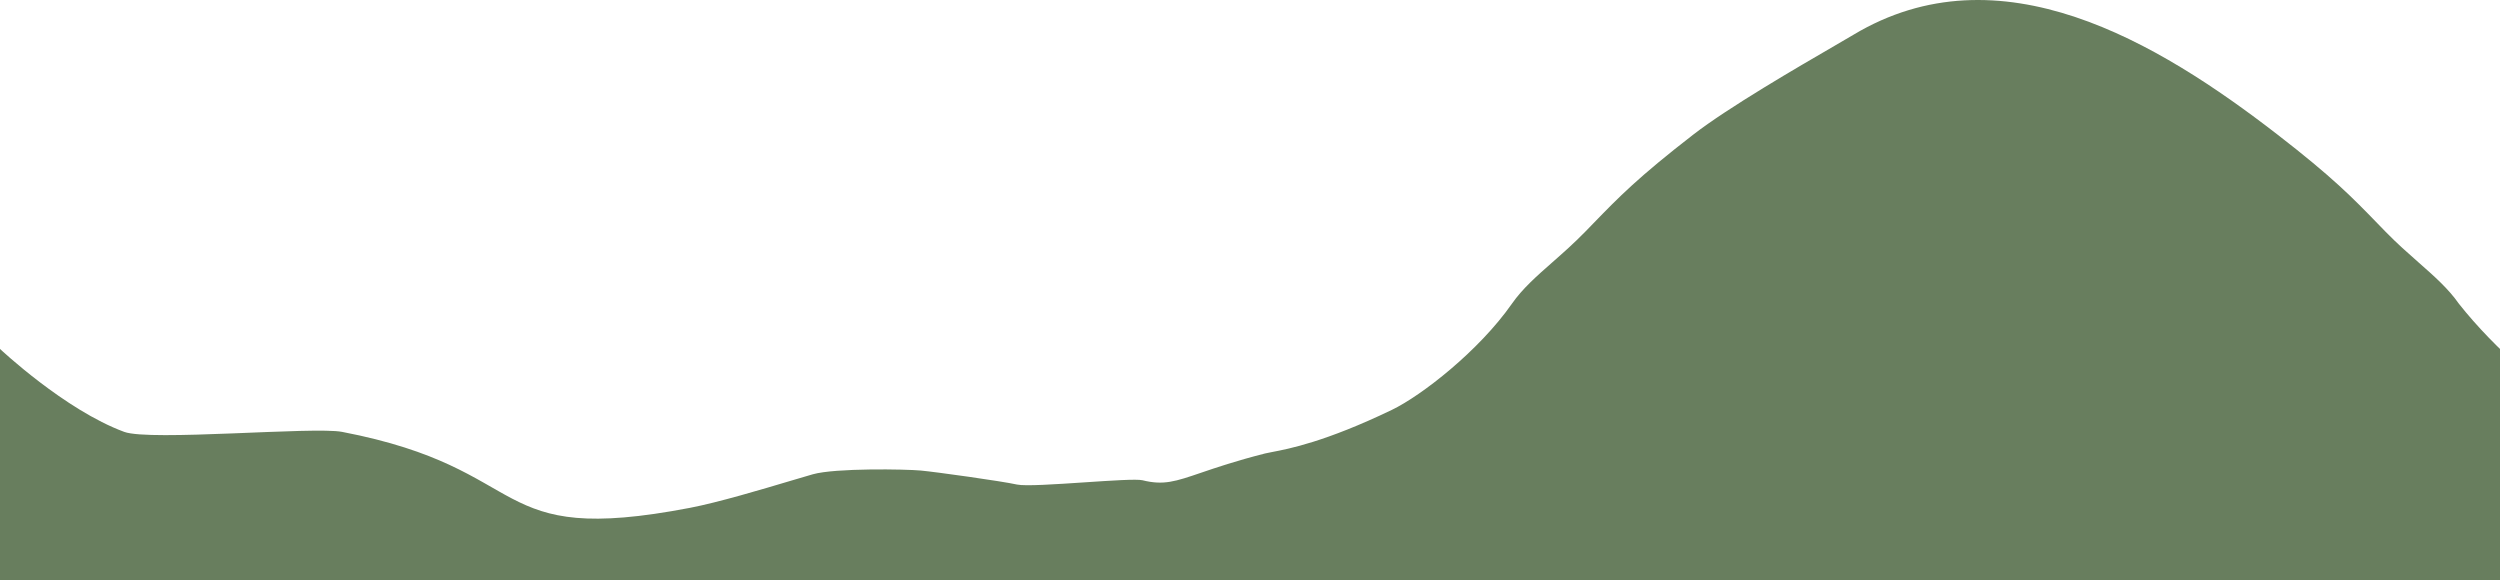 <svg fill="none" height="702" viewBox="0 0 3024 702" width="3024" xmlns="http://www.w3.org/2000/svg"><path d="m413.75 522.396c-34.211-6.563-232.229 11.53-263.5 0-72-26.549-150.5-100.566-150.5-100.566v280.17h4284.3s-131.55-43.849-148.1-47.181c-5.95-1.196-23.52-5.666-45.64-11.302l-.16-.041-.06-.012c-39.36-10.024-93.05-23.697-121.59-29.171-34.2-6.561-87.11-22.347-122.32-32.856l-.02-.005c-10.76-3.21-19.86-5.926-26.27-7.736-27.41-7.735-112.57-6.193-130.53-4.532-17.95 1.661-97.75 12.787-116.41 16.94-9.74 2.168-46.78-.31-82.01-2.667-32.26-2.158-63-4.214-69.85-2.506-25.5 6.354-39.83 1.468-70.73-9.068-18.2-6.203-42.14-14.365-77.49-23.343-1.06-.27-2.31-.54-3.74-.829-1.41-.285-2.99-.588-4.77-.927-20.07-3.82-64.4-12.261-144.76-50.917-36.03-17.332-101.48-72.863-145.35-128.494-12.74-18.236-29.83-33.279-48.96-50.114l-.01-.012c-12.51-11.015-25.9-22.8-39.52-36.751-3.41-3.49-6.68-6.865-9.88-10.166-30.33-31.261-54.12-55.777-121.03-107.531-145.02-112.131-336.29-226.913-513.29-120.508-4.75 2.857-12.67 7.456-22.77 13.311-43.68 25.345-127.92 74.228-170.56 107.197-66.92 51.754-90.7 76.27-121.03 107.531-3.2 3.301-6.47 6.676-9.88 10.166-13.62 13.951-27.01 25.736-39.52 36.751l-.01.012c-19.13 16.835-36.22 31.878-48.96 50.114-39.87 57.066-109.32 111.162-145.35 128.494-80.36 38.656-124.69 47.097-144.76 50.917l-.03.006c-3.58.682-6.38 1.216-8.48 1.75-35.35 8.978-59.29 17.14-77.49 23.343-30.9 10.536-45.23 15.422-70.73 9.068-6.85-1.708-37.58.348-69.85 2.506-35.23 2.357-72.27 4.835-82.01 2.667-18.66-4.153-98.46-15.279-116.41-16.94-17.96-1.661-103.12-3.203-130.53 4.532-6.413 1.81-15.515 4.526-26.269 7.736l-.014.005c-35.211 10.505-88.121 26.293-122.328 32.856-248.356 47.639-184.666-46.596-420.829-91.897z" fill="#687e5e"/></svg>